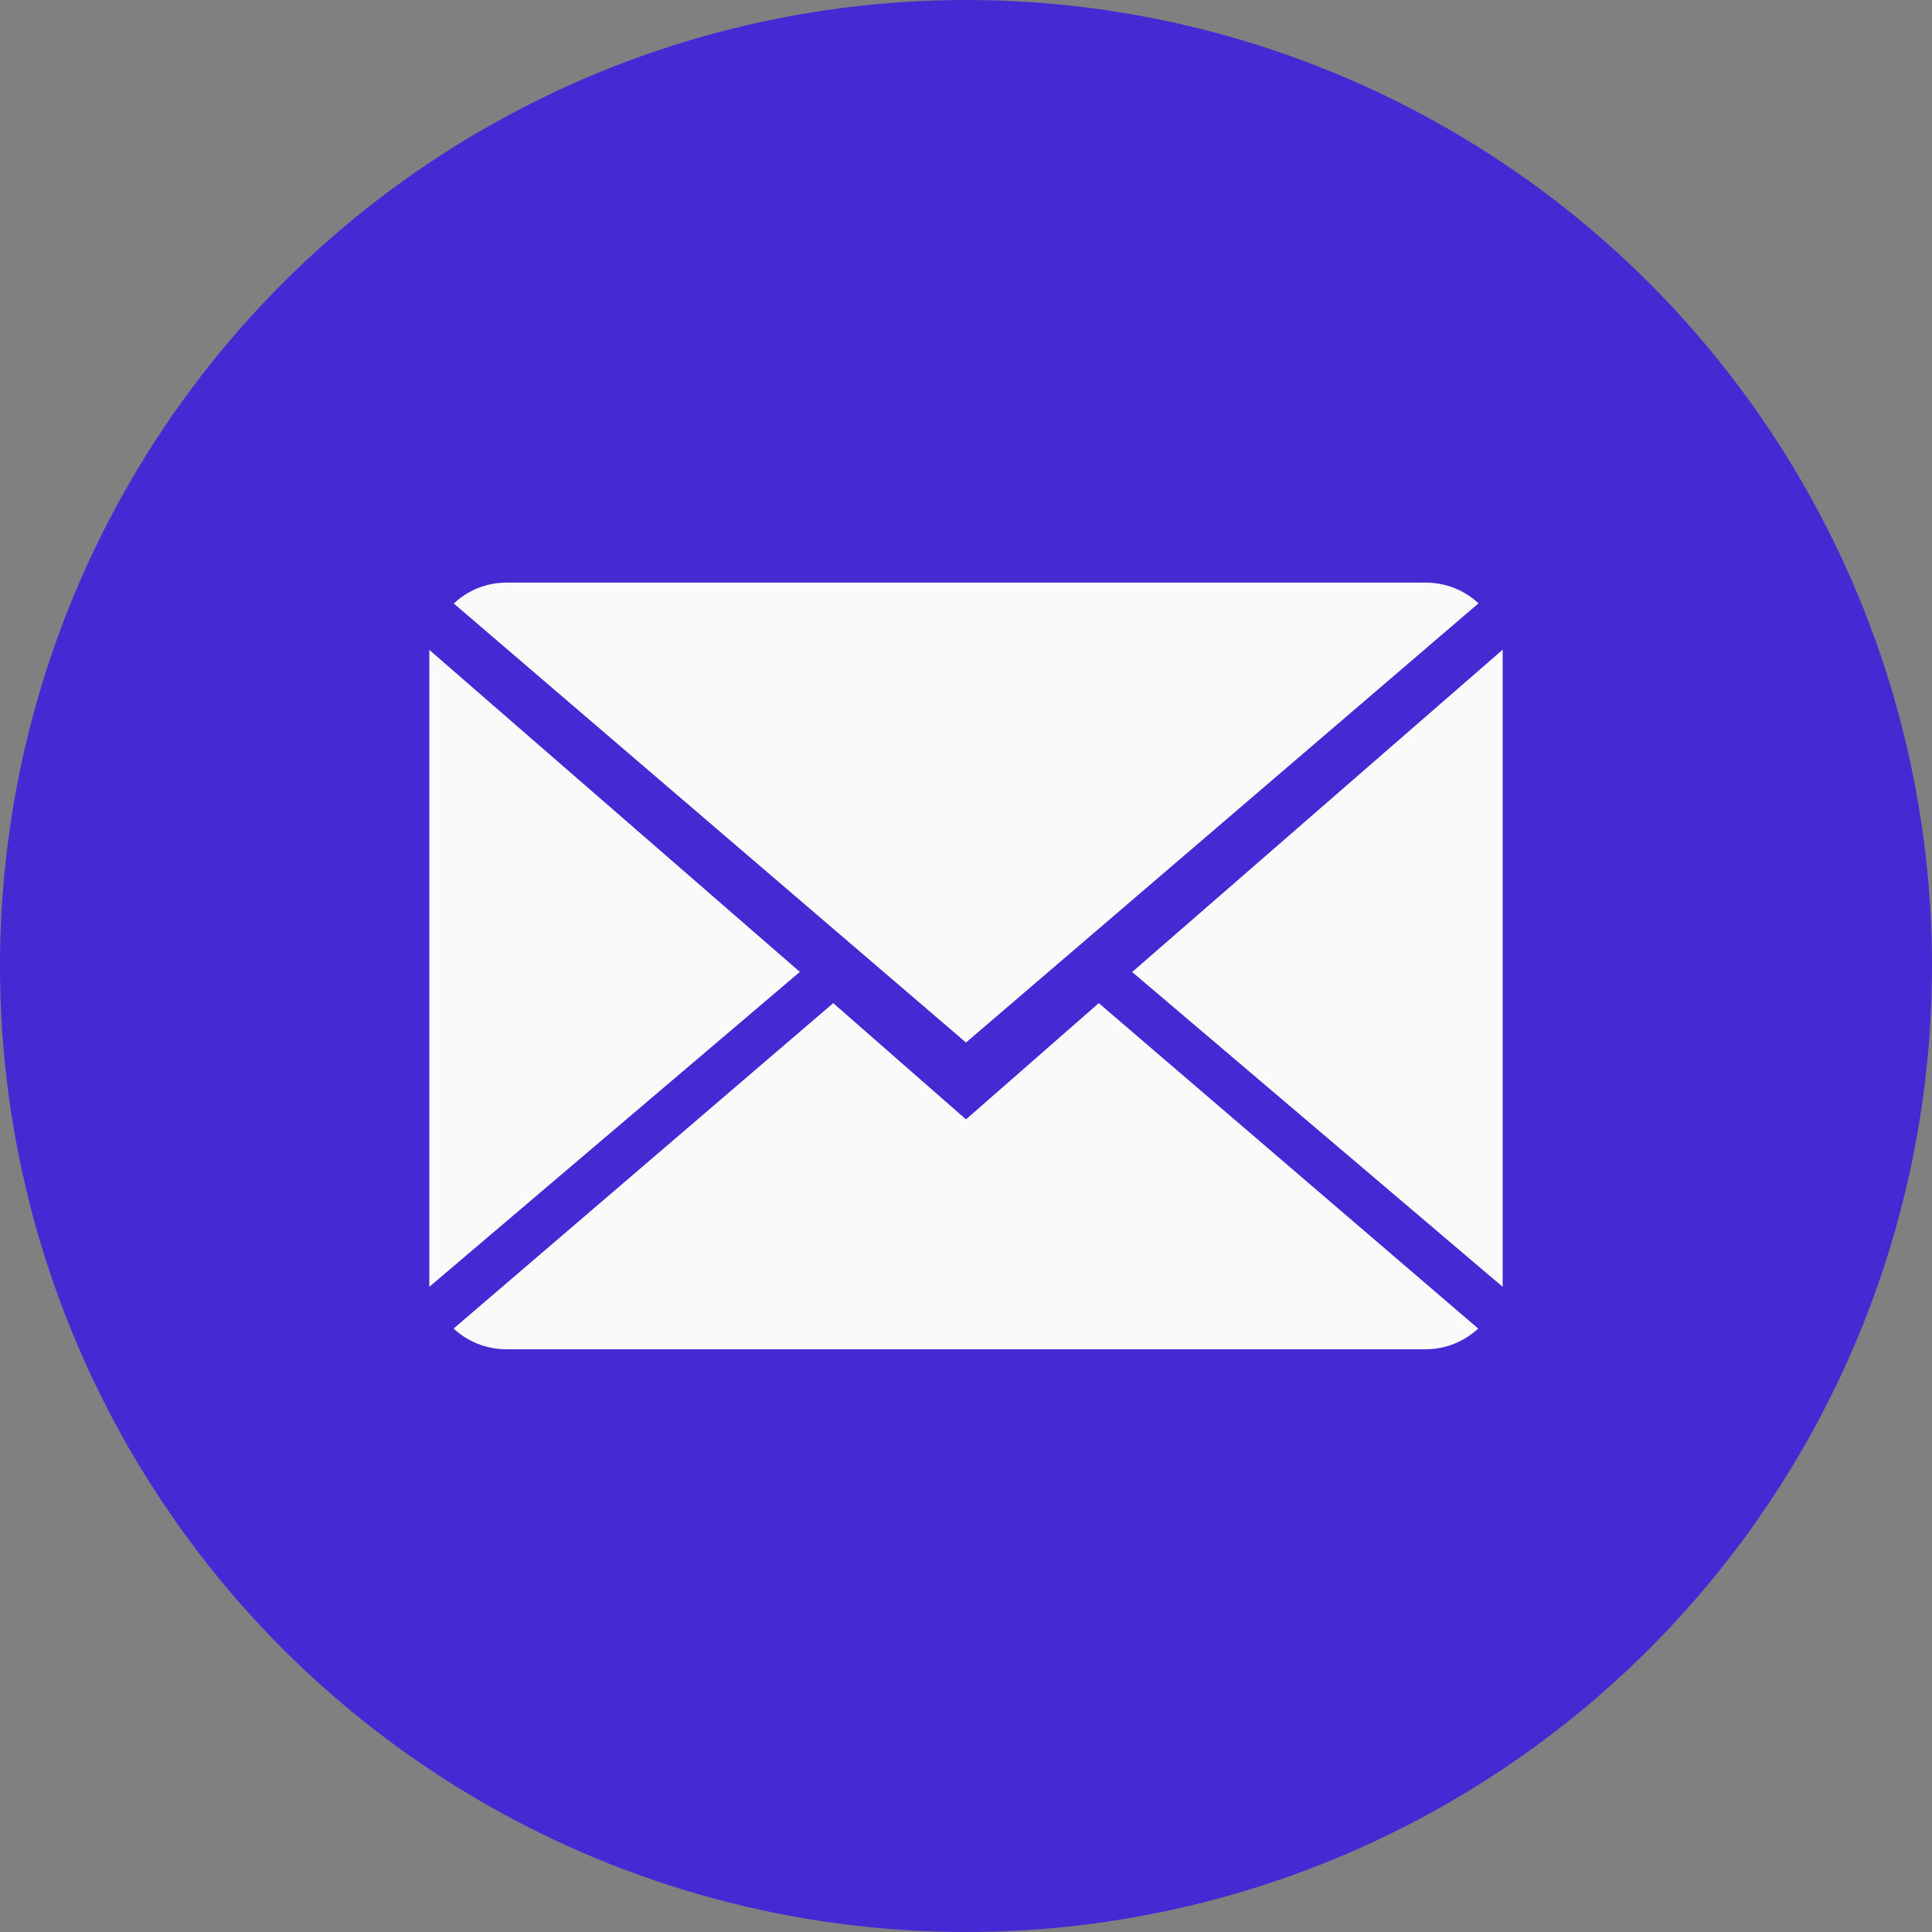 <svg width="18" height="18" viewBox="0 0 18 18" fill="none" xmlns="http://www.w3.org/2000/svg">
<rect x="0" y="0" width="18" height="18" fill="#808080" stroke="none"/>
<circle cx="9" cy="9" r="9" fill="#4629D3"/>
<g clip-path="url(#clip0)">
<path d="M9 10.429L7.763 9.346L4.226 12.378C4.354 12.497 4.528 12.571 4.719 12.571H13.281C13.471 12.571 13.644 12.497 13.772 12.378L10.237 9.346L9 10.429Z" fill="#FAFAFA"/>
<path d="M13.775 5.621C13.646 5.501 13.473 5.428 13.281 5.428H4.72C4.529 5.428 4.356 5.502 4.228 5.623L9 9.713L13.775 5.621Z" fill="#FAFAFA"/>
<path d="M4 6.055V11.989L7.452 9.055L4 6.055Z" fill="#FAFAFA"/>
<path d="M10.548 9.056L14 11.989V6.053L10.548 9.056Z" fill="#FAFAFA"/>
</g>
<defs>
<clipPath id="clip0">
<rect x="4" y="4" width="10" height="10" fill="white"/>
</clipPath>
</defs>
</svg>
